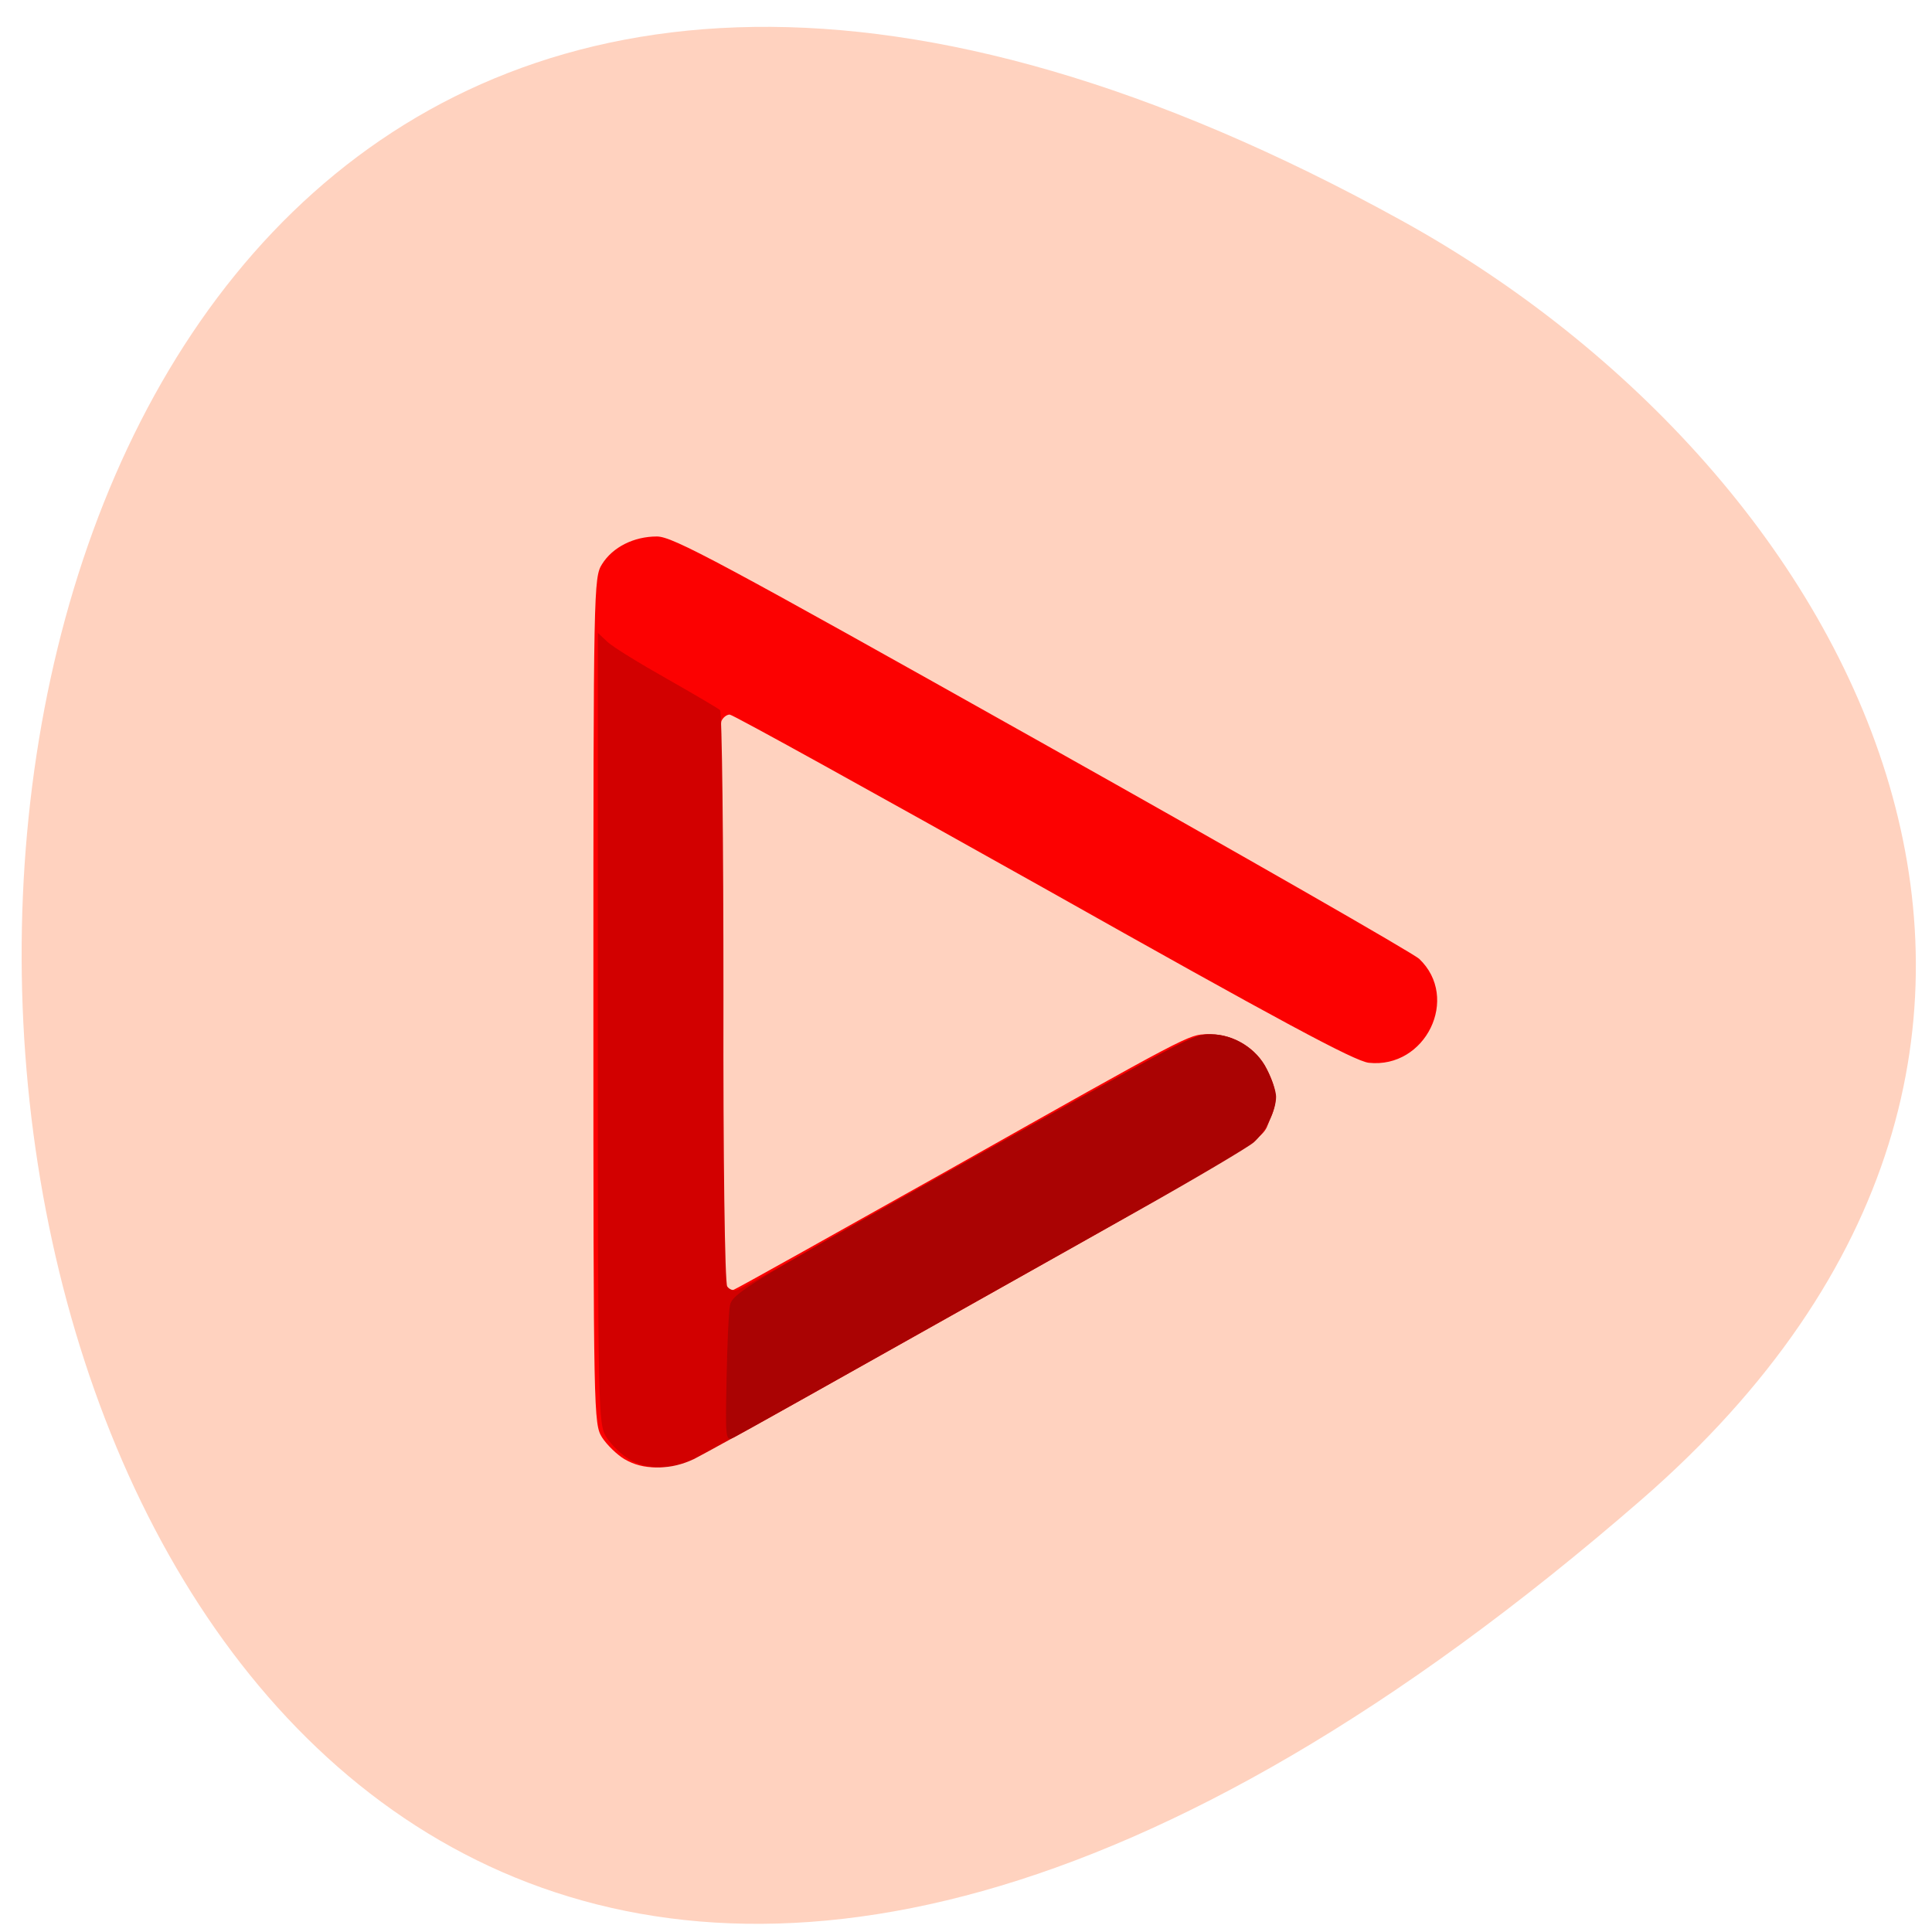 <svg xmlns="http://www.w3.org/2000/svg" viewBox="0 0 22 22"><path d="m 18.688 17.08 c -22.445 19.5 -25.633 -27.22 -2.723 -14.566 c 5.223 2.883 8.668 9.402 2.723 14.566" fill="#ffd2bf"/><path d="m 7.113 16.617 c -0.086 -0.051 -0.203 -0.164 -0.258 -0.25 c -0.094 -0.152 -0.098 -0.25 -0.098 -4.973 c 0 -4.691 0.004 -4.82 0.098 -4.969 c 0.121 -0.195 0.363 -0.316 0.625 -0.316 c 0.18 0 0.695 0.277 4.375 2.344 c 2.297 1.289 4.23 2.398 4.305 2.465 c 0.469 0.445 0.074 1.254 -0.574 1.184 c -0.164 -0.02 -1 -0.469 -3.711 -1.996 c -1.93 -1.082 -3.531 -1.969 -3.566 -1.969 c -0.035 0 -0.078 0.035 -0.094 0.074 c -0.047 0.121 -0.031 6.363 0.016 6.438 c 0.023 0.035 0.078 0.055 0.121 0.039 c 0.043 -0.016 1.145 -0.633 2.453 -1.367 c 2.742 -1.547 2.738 -1.543 2.938 -1.543 c 0.254 0 0.52 0.164 0.633 0.398 c 0.121 0.242 0.129 0.363 0.039 0.574 c -0.121 0.273 0.191 0.086 -5.223 3.125 c -0.621 0.348 -1.223 0.68 -1.336 0.738 c -0.258 0.125 -0.531 0.129 -0.742 0.004" fill="#fc0101"/><path d="m 7.164 16.617 c -0.086 -0.051 -0.203 -0.164 -0.258 -0.25 c -0.094 -0.152 -0.098 -0.25 -0.098 -4.656 v -4.504 l 0.109 0.102 c 0.063 0.059 0.367 0.246 0.68 0.422 c 0.309 0.176 0.582 0.336 0.602 0.355 c 0.023 0.02 0.039 1.488 0.039 3.266 c -0.004 1.824 0.016 3.258 0.043 3.297 c 0.023 0.035 0.078 0.055 0.121 0.039 c 0.043 -0.016 1.145 -0.633 2.449 -1.367 c 2.746 -1.547 2.742 -1.543 2.941 -1.543 c 0.254 0 0.52 0.164 0.633 0.398 c 0.121 0.242 0.129 0.363 0.035 0.574 c -0.117 0.273 0.195 0.086 -5.219 3.125 c -0.621 0.348 -1.223 0.68 -1.336 0.738 c -0.262 0.125 -0.535 0.129 -0.742 0.004" fill="#d20000"/><path d="m 8.273 15.715 c 0.008 -0.387 0.023 -0.766 0.039 -0.848 c 0.023 -0.133 0.195 -0.238 2.289 -1.414 c 2.961 -1.66 2.988 -1.676 3.18 -1.676 c 0.266 0 0.527 0.16 0.645 0.398 c 0.059 0.113 0.105 0.254 0.105 0.313 c 0 0.156 -0.121 0.402 -0.254 0.52 c -0.063 0.055 -0.668 0.414 -1.344 0.793 c -3.859 2.168 -4.484 2.52 -4.574 2.566 c -0.098 0.047 -0.098 0.035 -0.086 -0.652" fill="#aa0303"/></svg>
